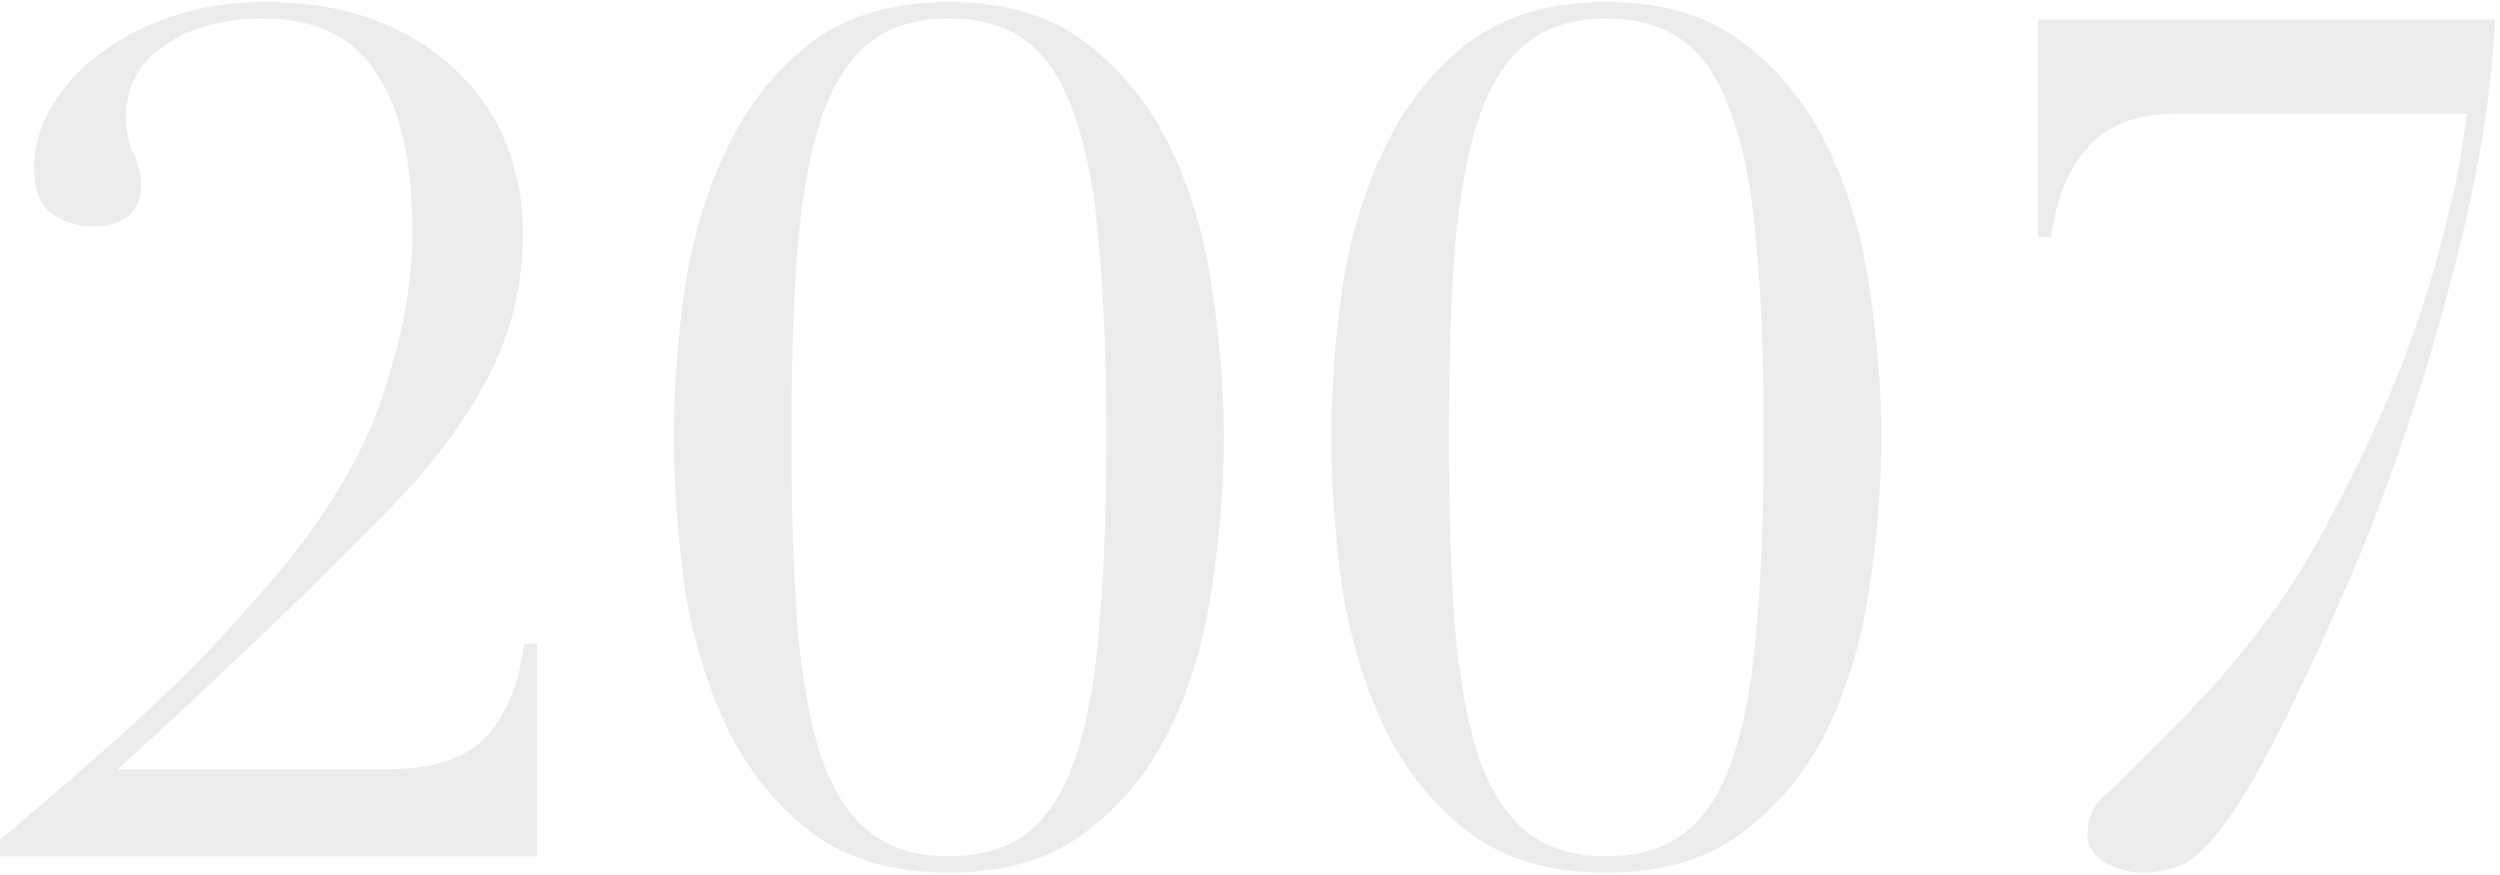 <svg width="400" height="140" viewBox="0 0 400 140" fill="none" xmlns="http://www.w3.org/2000/svg">
  <path d="M85.924 137H0.009V134.368C4.896 130.232 9.346 126.409 13.357 122.9C17.492 119.391 21.315 115.944 24.825 112.56C28.459 109.176 31.906 105.729 35.164 102.22C38.423 98.711 41.745 94.951 45.129 90.94C53.15 81.164 58.602 71.701 61.484 62.552C64.493 53.403 65.996 44.943 65.996 37.172C65.996 25.892 64.054 17.369 60.169 11.604C56.408 5.839 50.392 2.956 42.12 2.956C35.728 2.956 30.465 4.397 26.328 7.28C22.192 10.037 20.125 13.923 20.125 18.936C20.125 20.691 20.5 22.508 21.253 24.388C22.13 26.143 22.569 27.96 22.569 29.84C22.569 31.971 21.817 33.6 20.312 34.728C18.808 35.731 17.054 36.232 15.049 36.232C12.416 36.232 10.161 35.543 8.28 34.164C6.401 32.785 5.46 30.279 5.46 26.644C5.46 23.385 6.401 20.189 8.28 17.056C10.161 13.797 12.73 10.977 15.989 8.596C19.247 6.089 23.133 4.084 27.645 2.58C32.157 1.076 36.982 0.324 42.12 0.324C49.39 0.324 55.594 1.389 60.733 3.52C65.996 5.651 70.32 8.471 73.704 11.98C77.088 15.364 79.595 19.249 81.225 23.636C82.854 28.023 83.668 32.535 83.668 37.172C83.668 42.812 82.854 48.076 81.225 52.964C79.595 57.727 77.339 62.239 74.457 66.5C71.699 70.761 68.503 74.835 64.868 78.72C61.234 82.605 57.411 86.491 53.401 90.376C47.761 96.016 42.183 101.405 36.669 106.544C31.279 111.683 25.326 117.197 18.808 123.088H61.861C69.255 123.088 74.582 121.333 77.841 117.824C81.099 114.189 83.105 109.239 83.856 102.972H85.924V137ZM126.632 69.884C126.632 81.54 126.946 91.629 127.572 100.152C128.324 108.549 129.578 115.505 131.332 121.02C133.212 126.409 135.782 130.42 139.04 133.052C142.299 135.684 146.56 137 151.824 137C157.088 137 161.35 135.684 164.608 133.052C167.867 130.42 170.374 126.409 172.128 121.02C174.008 115.505 175.262 108.549 175.888 100.152C176.64 91.629 177.016 81.54 177.016 69.884C177.016 58.228 176.64 48.201 175.888 39.804C175.262 31.407 174.008 24.513 172.128 19.124C170.374 13.609 167.867 9.536 164.608 6.904C161.35 4.272 157.088 2.956 151.824 2.956C146.56 2.956 142.299 4.272 139.04 6.904C135.782 9.536 133.212 13.609 131.332 19.124C129.578 24.513 128.324 31.407 127.572 39.804C126.946 48.201 126.632 58.228 126.632 69.884ZM107.832 69.884C107.832 62.364 108.396 54.531 109.524 46.384C110.778 38.112 113.034 30.592 116.292 23.824C119.551 16.931 124 11.291 129.64 6.904C135.406 2.517 142.8 0.324 151.824 0.324C160.848 0.324 168.18 2.517 173.82 6.904C179.586 11.291 184.098 16.931 187.356 23.824C190.615 30.592 192.808 38.112 193.936 46.384C195.19 54.531 195.816 62.364 195.816 69.884C195.816 77.529 195.19 85.488 193.936 93.76C192.808 101.907 190.615 109.427 187.356 116.32C184.098 123.088 179.586 128.665 173.82 133.052C168.18 137.439 160.848 139.632 151.824 139.632C142.8 139.632 135.406 137.439 129.64 133.052C124 128.665 119.551 123.088 116.292 116.32C113.034 109.427 110.778 101.907 109.524 93.76C108.396 85.488 107.832 77.529 107.832 69.884ZM231.824 69.884C231.824 81.54 232.138 91.629 232.764 100.152C233.516 108.549 234.77 115.505 236.524 121.02C238.404 126.409 240.974 130.42 244.232 133.052C247.491 135.684 251.752 137 257.016 137C262.28 137 266.542 135.684 269.8 133.052C273.059 130.42 275.566 126.409 277.32 121.02C279.2 115.505 280.454 108.549 281.08 100.152C281.832 91.629 282.208 81.54 282.208 69.884C282.208 58.228 281.832 48.201 281.08 39.804C280.454 31.407 279.2 24.513 277.32 19.124C275.566 13.609 273.059 9.536 269.8 6.904C266.542 4.272 262.28 2.956 257.016 2.956C251.752 2.956 247.491 4.272 244.232 6.904C240.974 9.536 238.404 13.609 236.524 19.124C234.77 24.513 233.516 31.407 232.764 39.804C232.138 48.201 231.824 58.228 231.824 69.884ZM213.024 69.884C213.024 62.364 213.588 54.531 214.716 46.384C215.97 38.112 218.226 30.592 221.484 23.824C224.743 16.931 229.192 11.291 234.832 6.904C240.598 2.517 247.992 0.324 257.016 0.324C266.04 0.324 273.372 2.517 279.012 6.904C284.778 11.291 289.29 16.931 292.548 23.824C295.807 30.592 298 38.112 299.128 46.384C300.382 54.531 301.008 62.364 301.008 69.884C301.008 77.529 300.382 85.488 299.128 93.76C298 101.907 295.807 109.427 292.548 116.32C289.29 123.088 284.778 128.665 279.012 133.052C273.372 137.439 266.04 139.632 257.016 139.632C247.992 139.632 240.598 137.439 234.832 133.052C229.192 128.665 224.743 123.088 221.484 116.32C218.226 109.427 215.97 101.907 214.716 93.76C213.588 85.488 213.024 77.529 213.024 69.884ZM326.112 3.144H399.244C398.617 14.048 396.988 25.015 394.356 36.044C391.724 47.073 388.841 57.288 385.708 66.688C382.575 76.088 379.567 84.172 376.684 90.94C373.801 97.583 371.859 101.969 370.856 104.1C366.845 112.748 363.461 119.516 360.704 124.404C357.947 129.167 355.503 132.676 353.372 134.932C351.367 137.188 349.487 138.504 347.732 138.88C346.103 139.381 344.411 139.632 342.656 139.632C340.901 139.632 339.021 139.131 337.016 138.128C335.011 137.125 334.008 135.559 334.008 133.428C334.008 131.047 334.76 129.167 336.264 127.788C337.893 126.284 339.836 124.404 342.092 122.148C347.481 116.884 351.993 112.184 355.628 108.048C359.263 103.787 362.396 99.776 365.028 96.016C367.66 92.131 369.979 88.308 371.984 84.548C373.989 80.788 376.057 76.715 378.188 72.328C381.447 65.56 384.141 59.105 386.272 52.964C388.403 46.823 390.032 41.371 391.16 36.608C392.413 31.72 393.291 27.709 393.792 24.576C394.293 21.317 394.607 19.187 394.732 18.184H348.296C341.904 18.184 337.141 20.001 334.008 23.636C330.875 27.145 328.932 31.908 328.18 37.924H326.112V3.144Z" fill="#111111" fill-opacity="0.08"/>
</svg>
